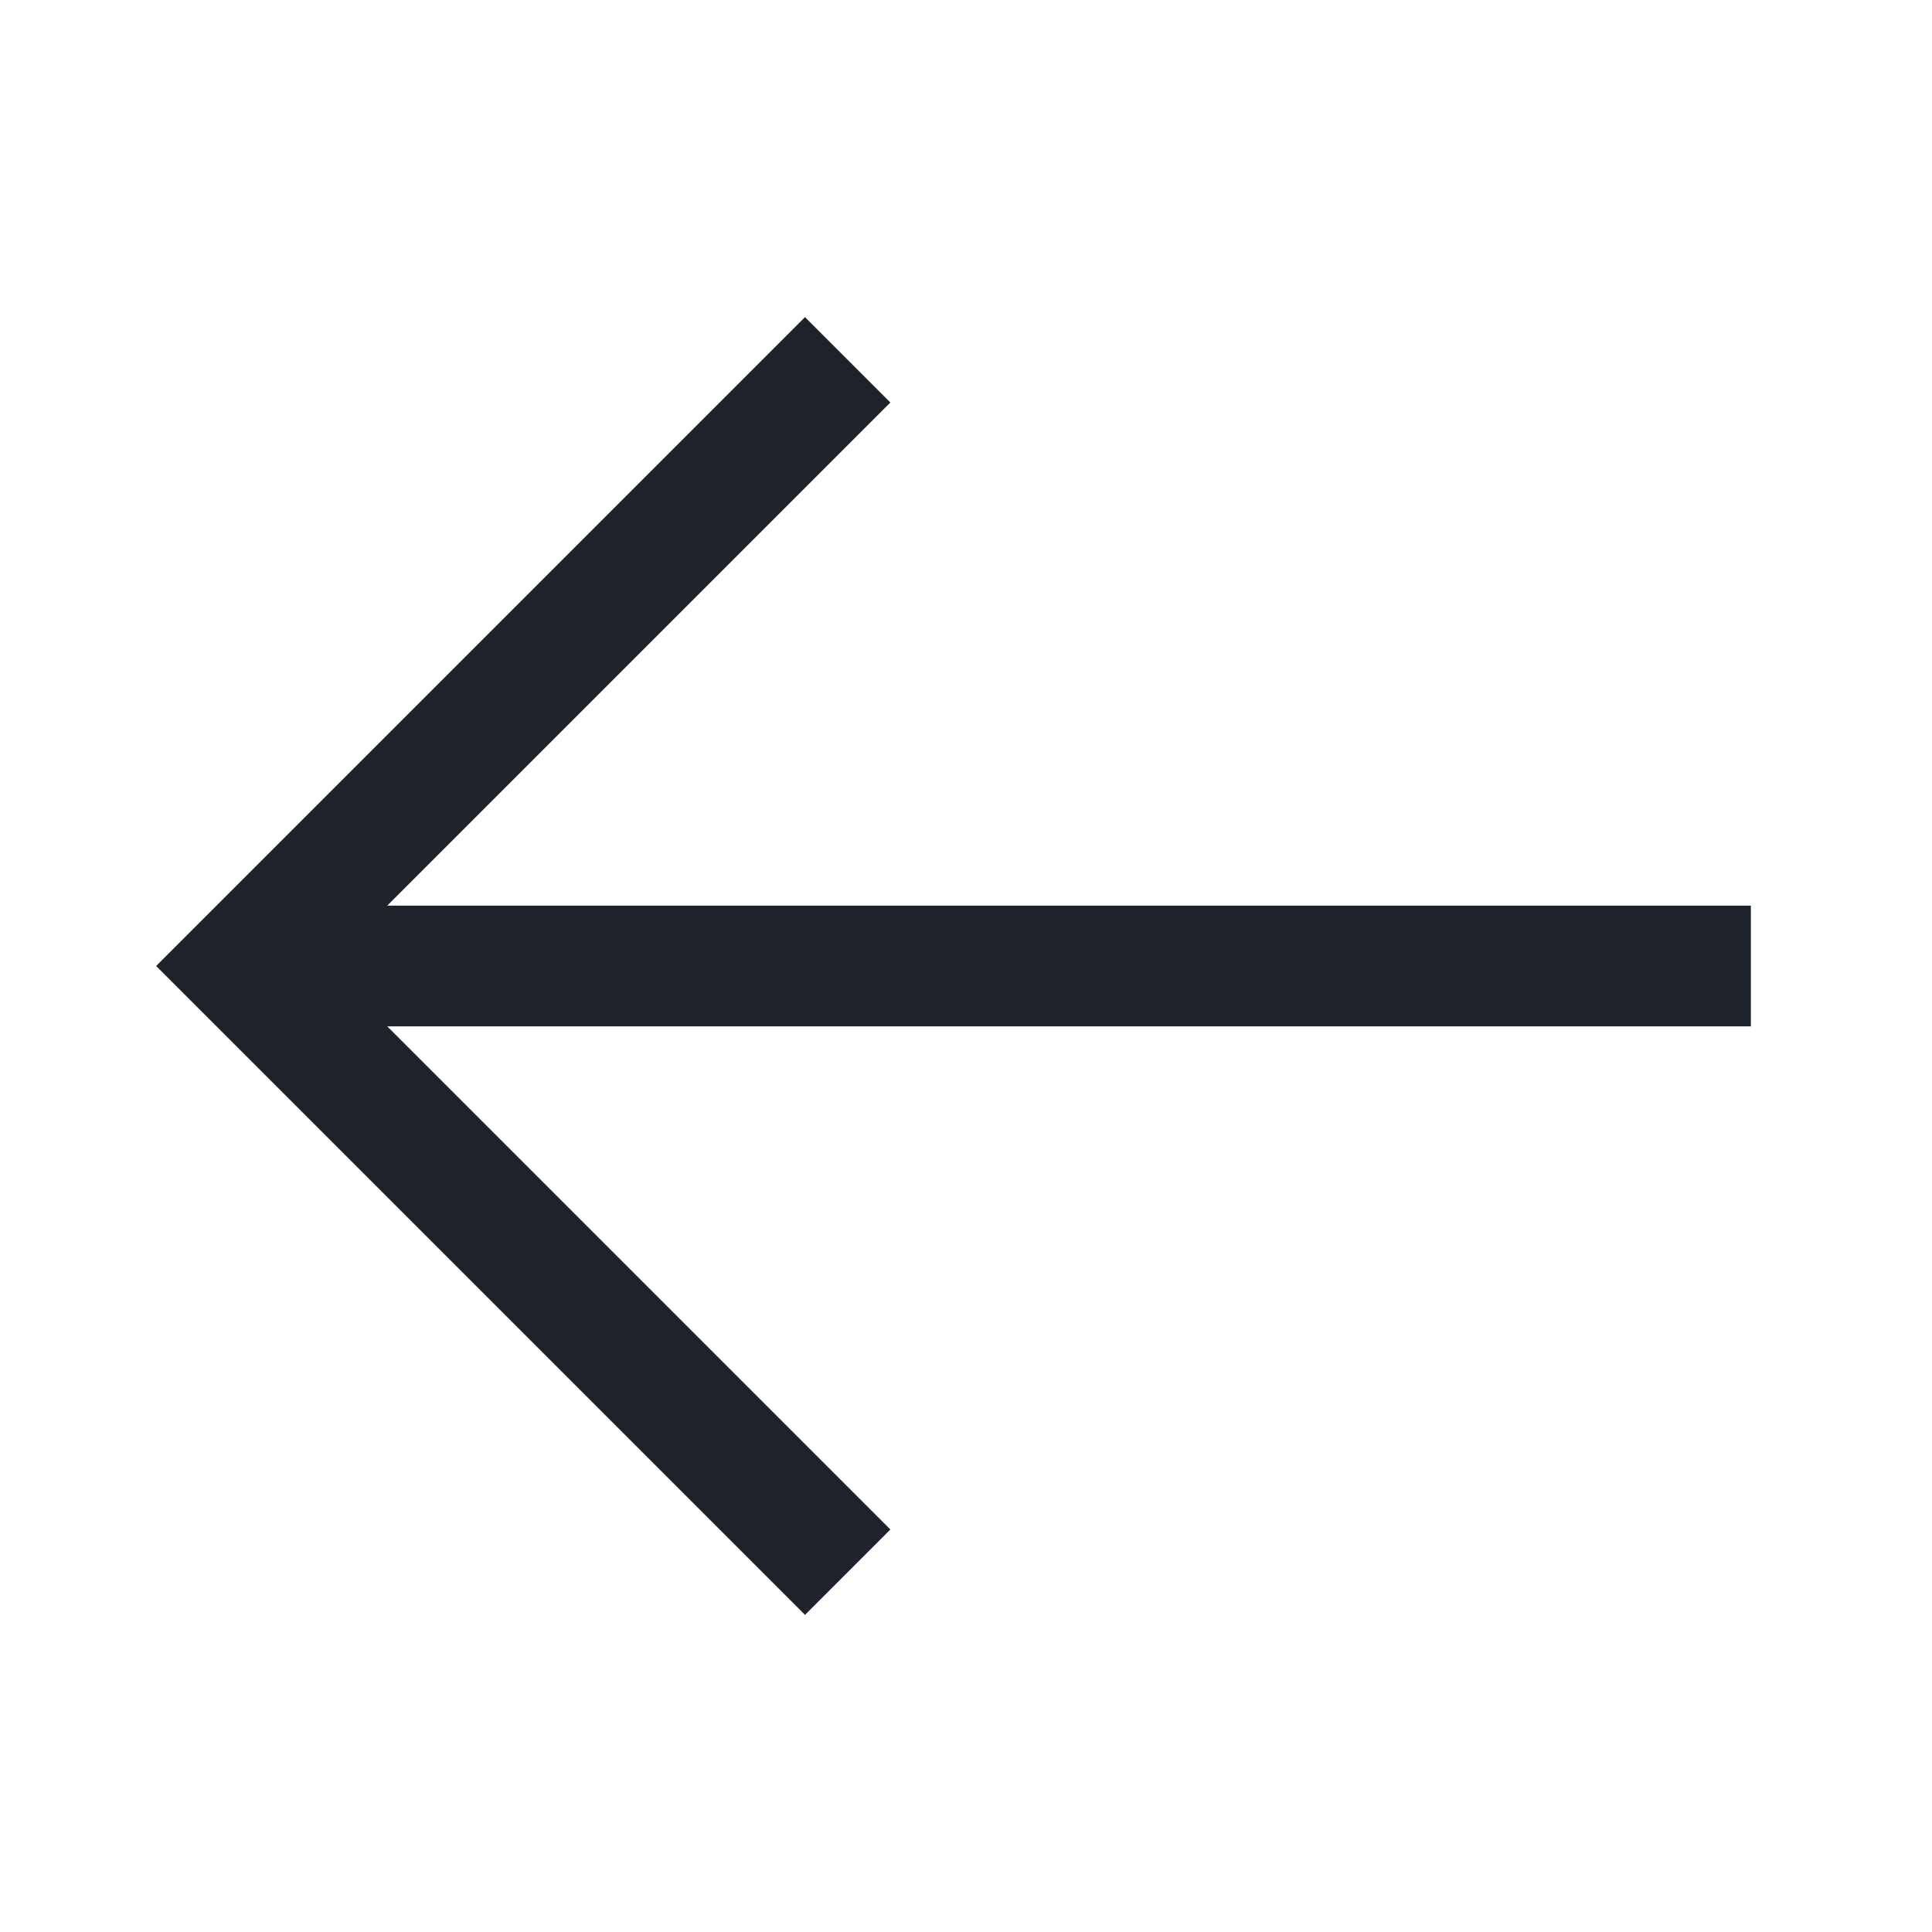 <svg width="24" height="24" viewBox="0 0 24 24" fill="none" xmlns="http://www.w3.org/2000/svg">
<path d="M10 5L3 12L10 19" stroke="#1E232B" stroke-width="1.5" stroke-linecap="square"/>
<path d="M21 12H4" stroke="#1E232B" stroke-width="1.5" stroke-linecap="square"/>
</svg>
